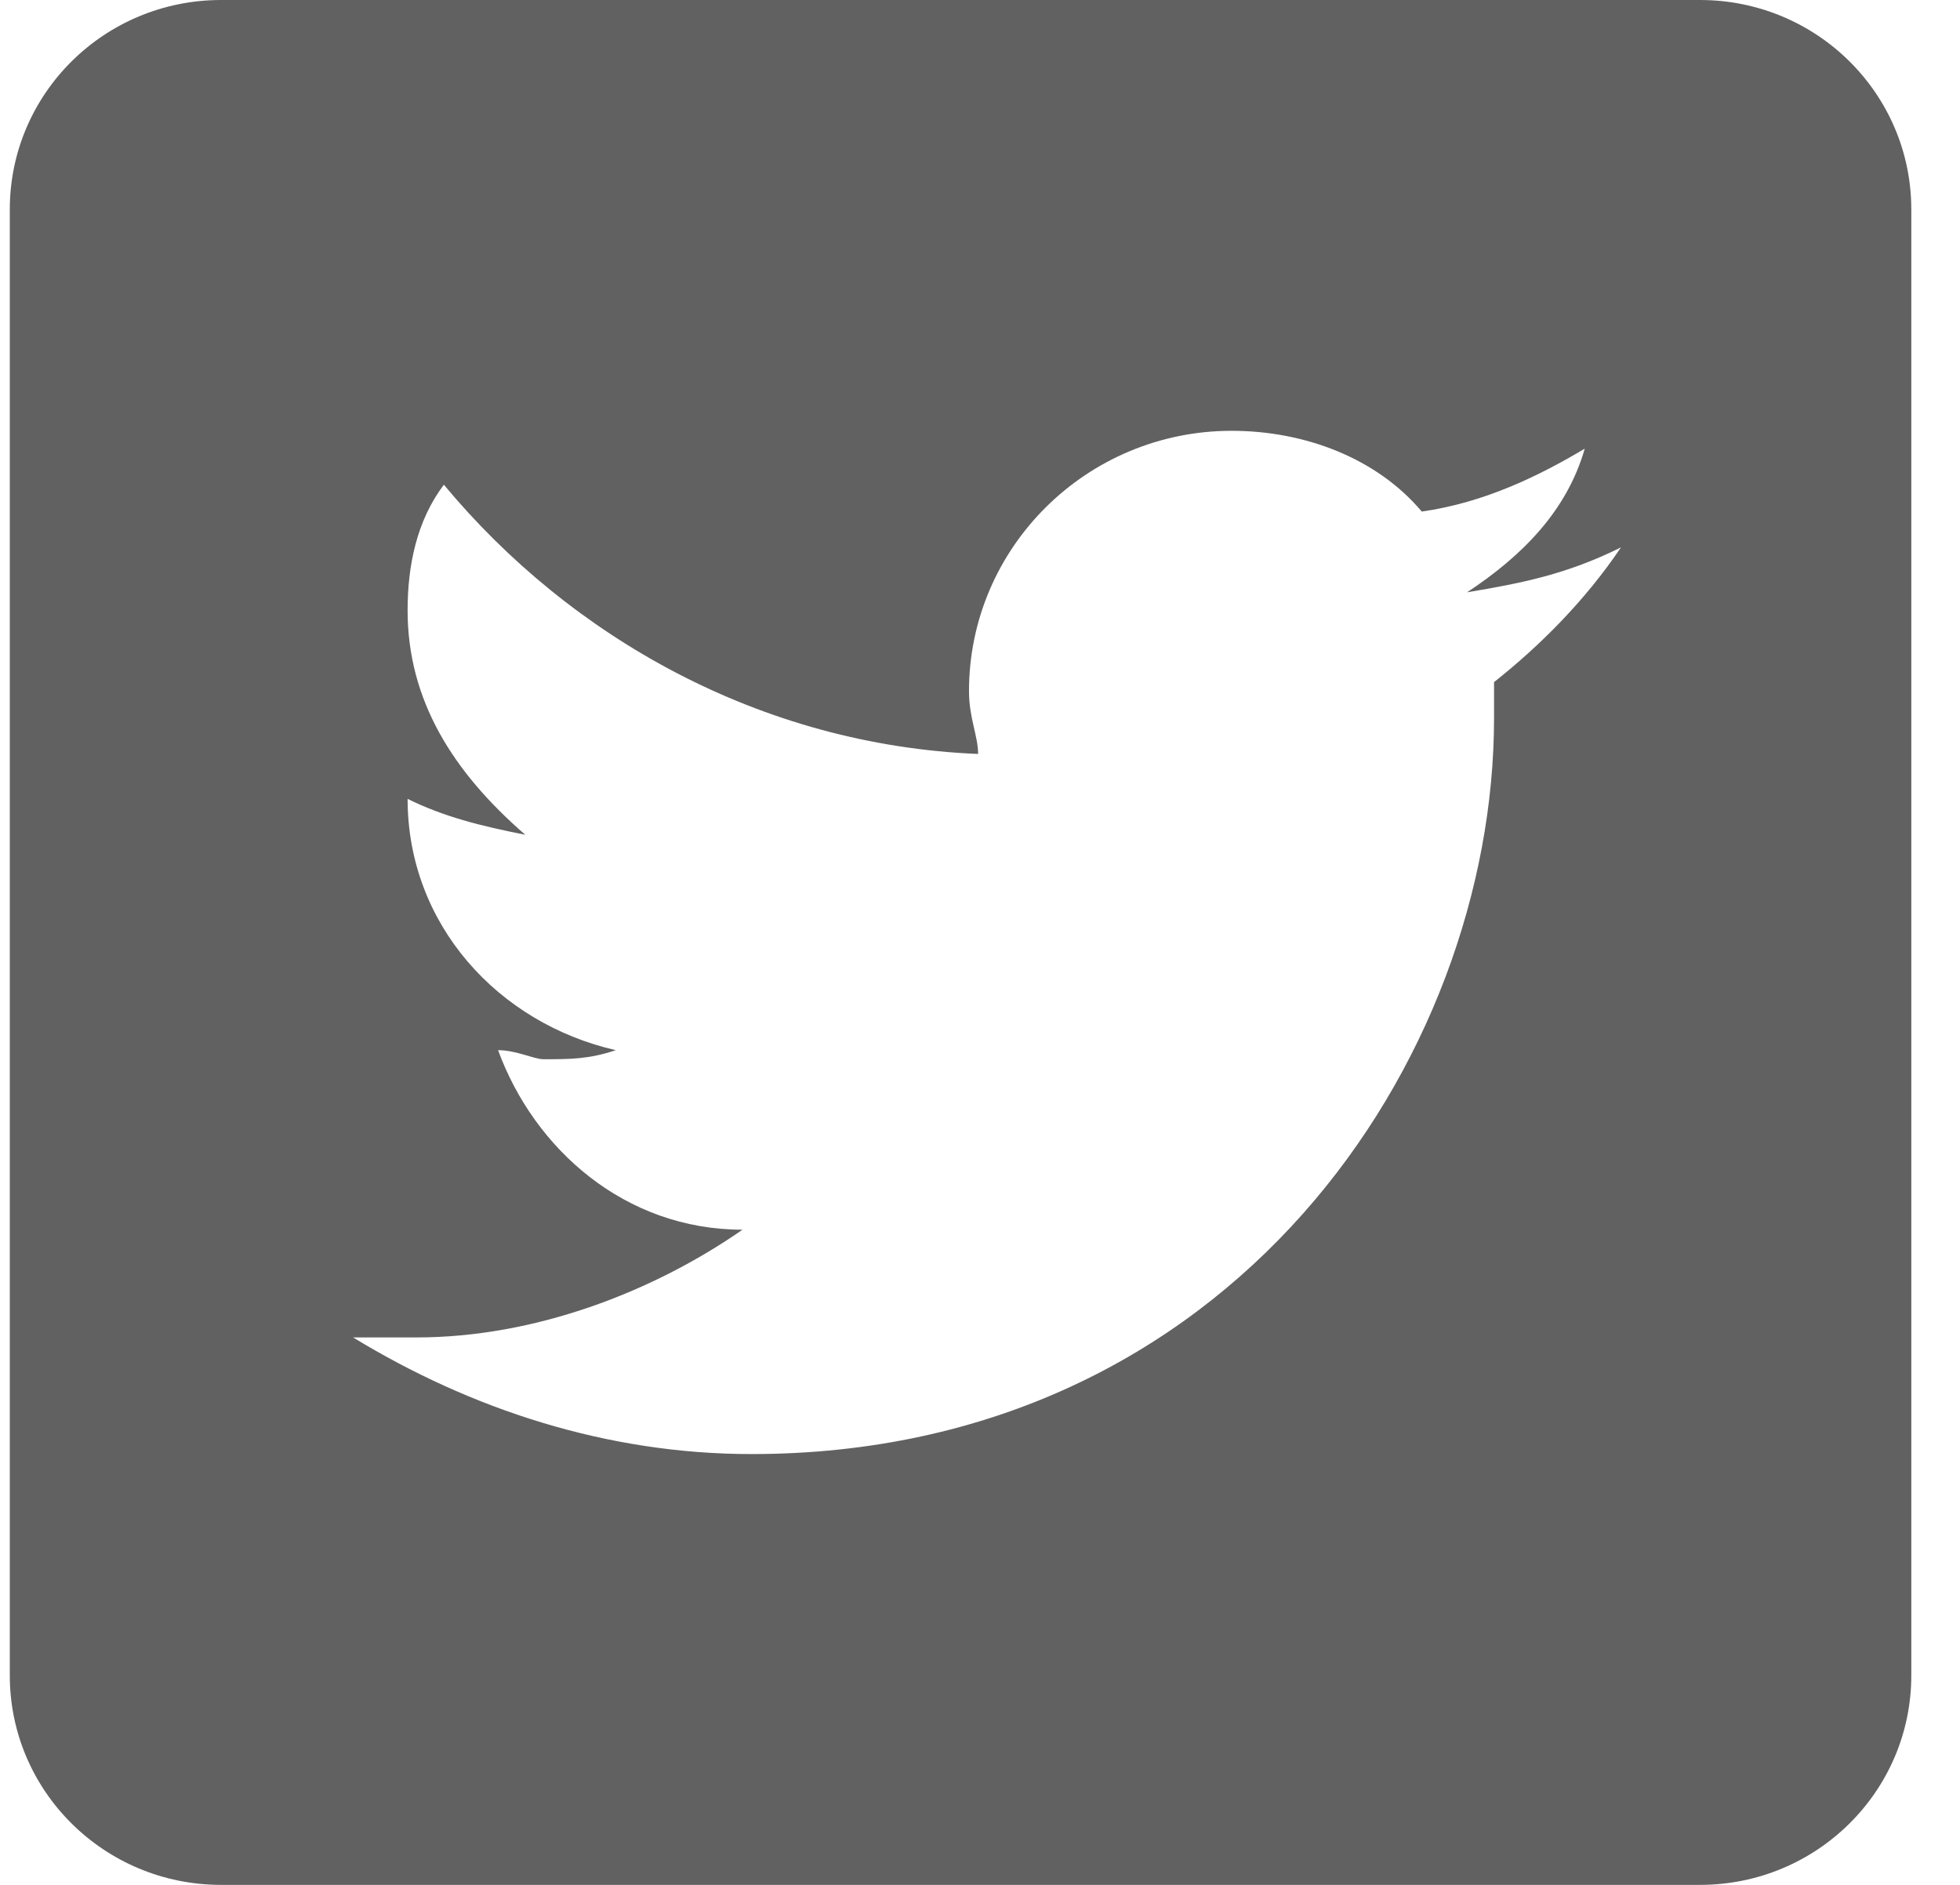 <svg width="26" height="25" viewBox="0 0 26 25" fill="none" xmlns="http://www.w3.org/2000/svg">
<path d="M22.551 0H2.933C1.384 0 0.13 1.243 0.13 2.778V22.222C0.13 23.757 1.384 25 2.933 25H22.551C24.1 25 25.354 23.757 25.354 22.222V2.778C25.354 1.243 24.1 0 22.551 0ZM19.819 9.047C19.819 9.167 19.819 9.285 19.819 9.524C19.819 14.047 16.335 19.286 9.969 19.286C8.047 19.286 6.245 18.69 4.684 17.739C4.924 17.739 5.285 17.739 5.525 17.739C7.086 17.739 8.649 17.143 9.85 16.31C8.288 16.31 7.087 15.239 6.607 13.929C6.846 13.929 7.087 14.049 7.208 14.049C7.568 14.049 7.809 14.049 8.169 13.929C6.608 13.572 5.407 12.262 5.407 10.596C5.888 10.833 6.369 10.953 6.968 11.072C6.007 10.239 5.407 9.286 5.407 8.096C5.407 7.5 5.528 6.906 5.888 6.429C7.57 8.453 10.092 9.882 12.975 10C12.975 9.762 12.854 9.524 12.854 9.167C12.854 7.263 14.415 5.714 16.338 5.714C17.299 5.714 18.259 6.071 18.86 6.785C19.701 6.665 20.421 6.308 21.022 5.951C20.783 6.785 20.181 7.381 19.461 7.856C20.181 7.736 20.783 7.618 21.503 7.26C21.02 7.976 20.42 8.571 19.819 9.047Z" fill="#616161"/>
</svg>
